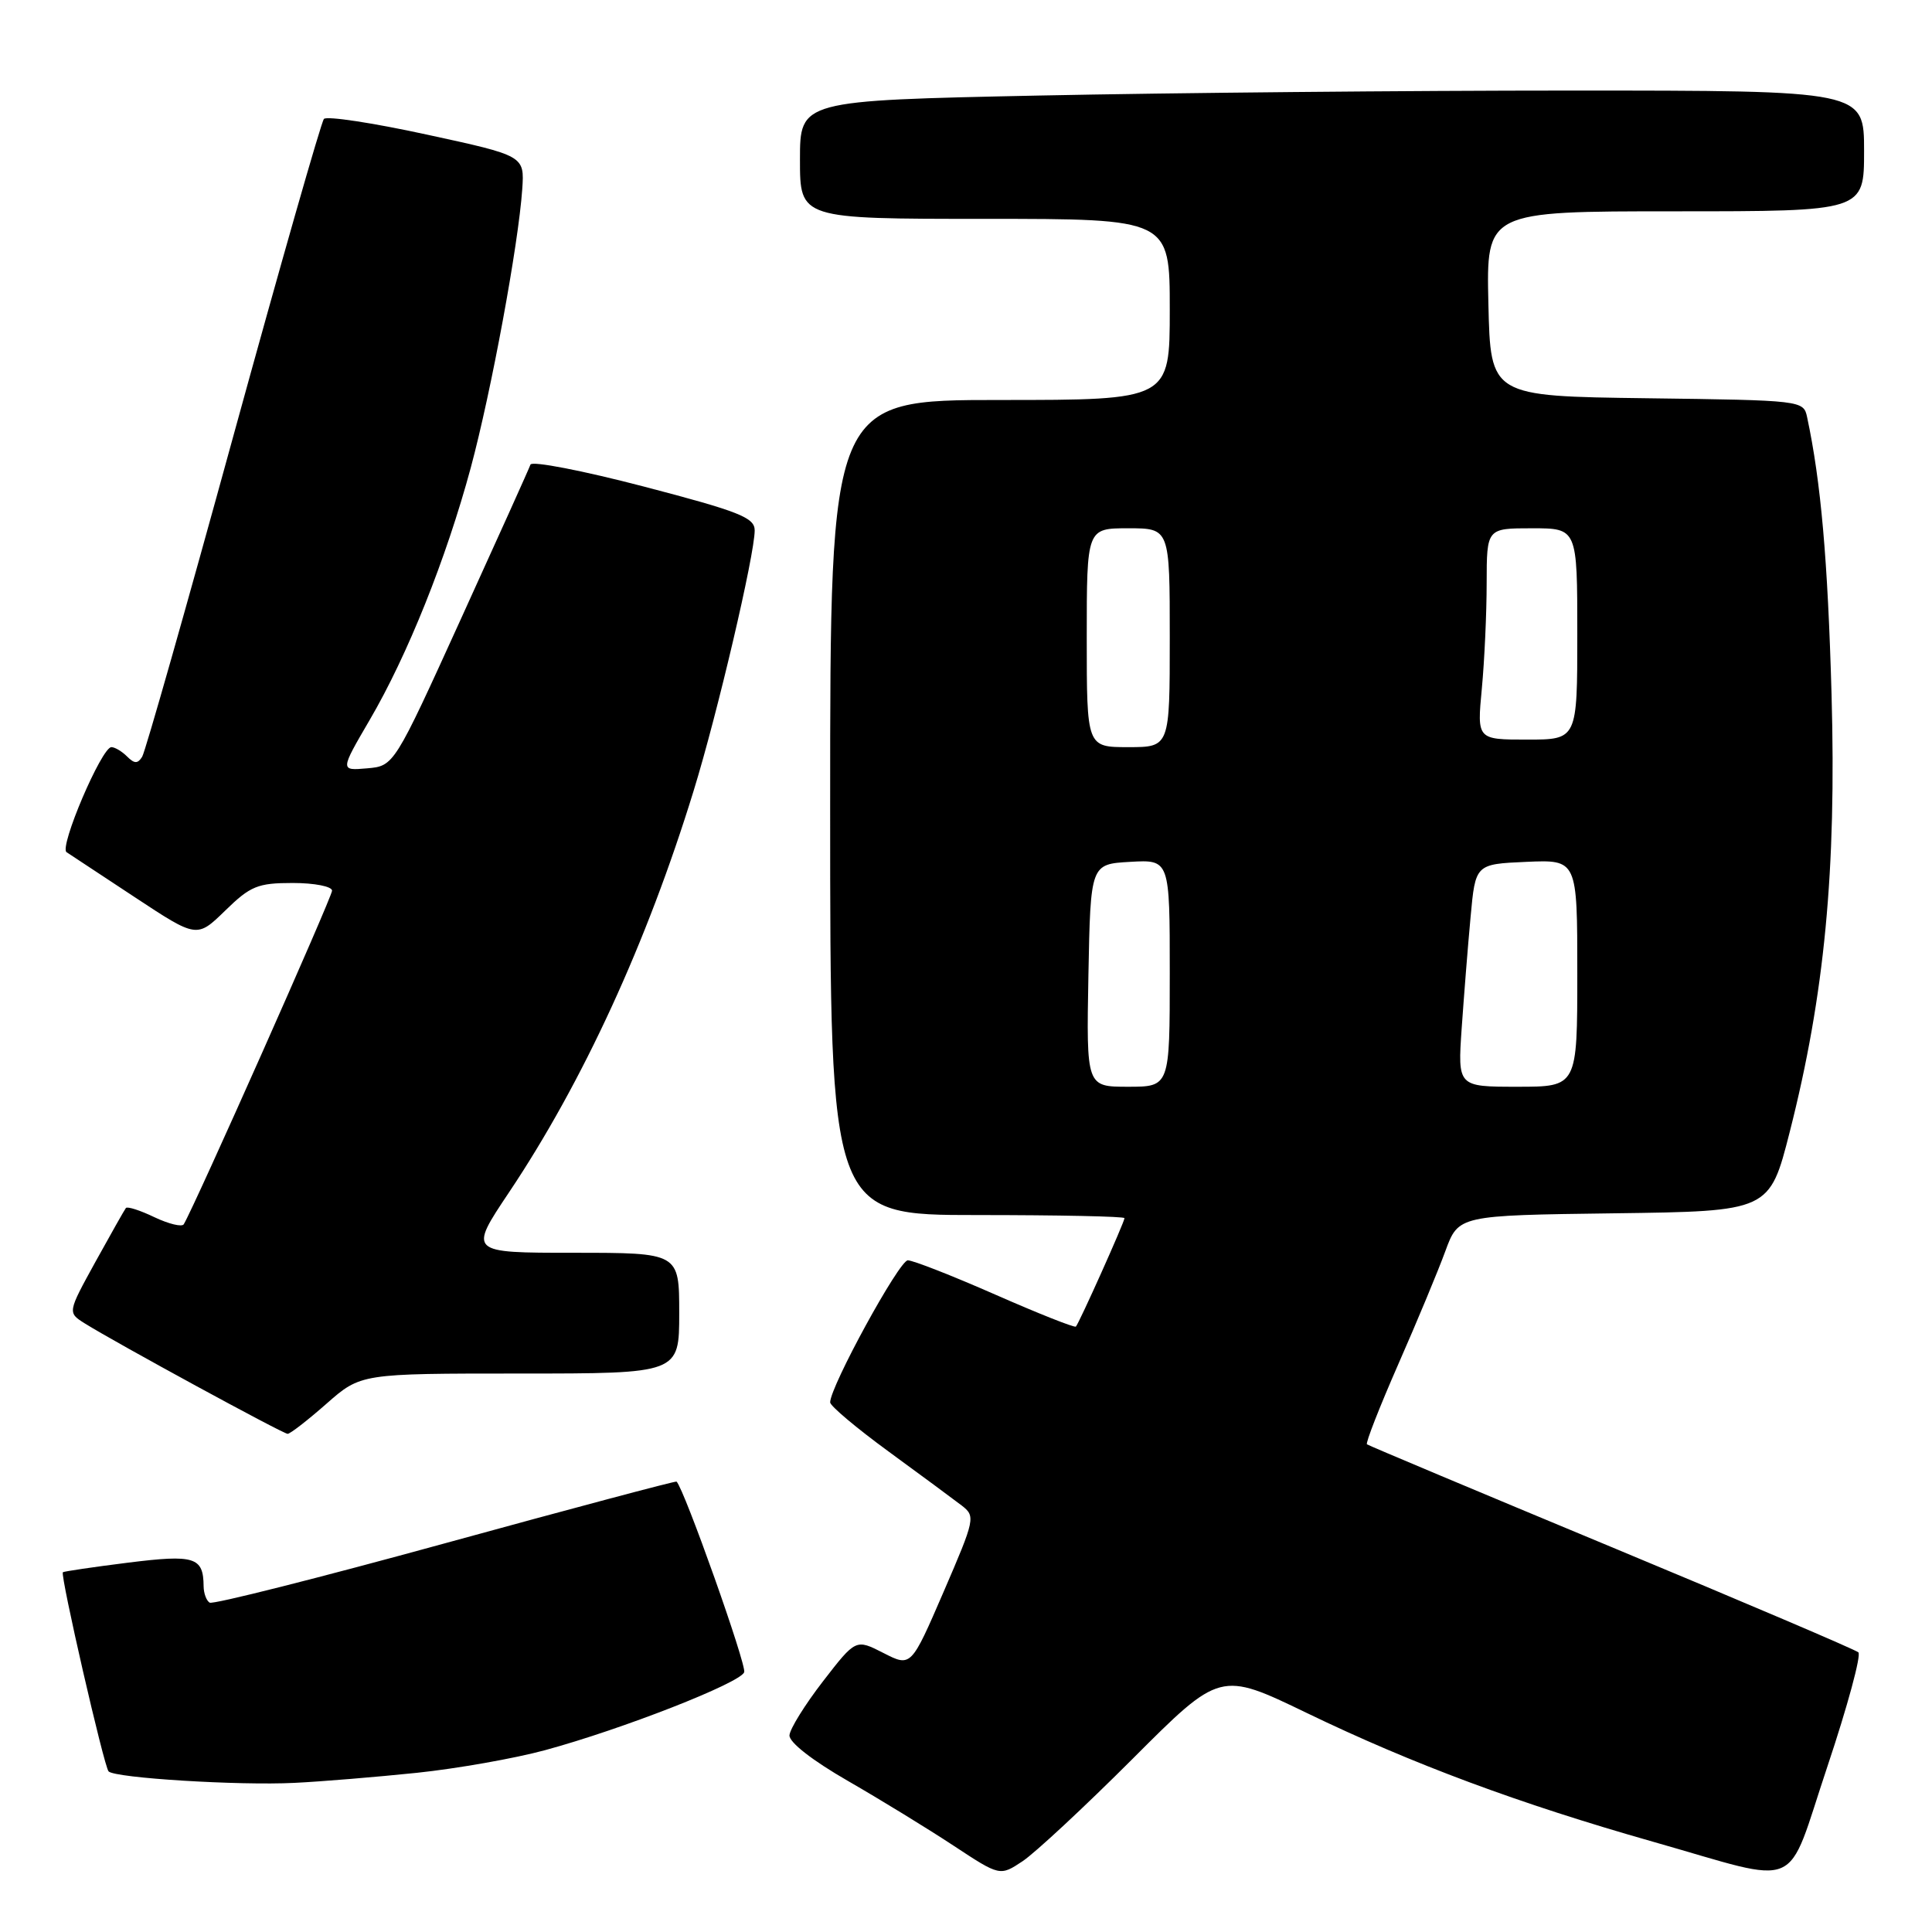 <?xml version="1.0" encoding="UTF-8" standalone="no"?>
<!DOCTYPE svg PUBLIC "-//W3C//DTD SVG 1.1//EN" "http://www.w3.org/Graphics/SVG/1.1/DTD/svg11.dtd" >
<svg xmlns="http://www.w3.org/2000/svg" xmlns:xlink="http://www.w3.org/1999/xlink" version="1.1" viewBox="0 0 256 256">
 <g >
 <path fill="currentColor"
d=" M 150.09 233.04 C 161.68 221.44 161.68 221.44 173.14 226.97 C 187.20 233.76 201.28 238.99 219.00 244.03 C 239.17 249.76 236.50 250.91 242.15 234.04 C 244.81 226.09 246.65 219.29 246.24 218.94 C 245.83 218.58 231.10 212.30 213.50 204.98 C 195.90 197.66 181.33 191.54 181.13 191.38 C 180.92 191.22 182.79 186.45 185.27 180.79 C 187.76 175.13 190.57 168.37 191.52 165.77 C 193.26 161.04 193.26 161.04 213.86 160.77 C 234.47 160.50 234.47 160.50 237.15 149.98 C 241.77 131.83 243.34 115.34 242.69 92.00 C 242.19 74.18 241.28 63.83 239.45 55.27 C 238.98 53.06 238.77 53.04 218.24 52.77 C 197.50 52.50 197.50 52.50 197.22 40.25 C 196.94 28.00 196.94 28.00 221.97 28.00 C 247.00 28.00 247.00 28.00 247.00 20.00 C 247.00 12.00 247.00 12.00 208.16 12.00 C 186.80 12.00 155.08 12.30 137.66 12.66 C 106.00 13.32 106.00 13.32 106.00 21.16 C 106.00 29.00 106.00 29.00 130.50 29.00 C 155.00 29.00 155.00 29.00 155.00 41.00 C 155.00 53.00 155.00 53.00 132.50 53.00 C 110.00 53.00 110.00 53.00 110.00 107.00 C 110.00 161.00 110.00 161.00 129.50 161.00 C 140.22 161.00 149.00 161.18 149.00 161.41 C 149.00 161.93 142.98 175.35 142.56 175.78 C 142.38 175.95 137.58 174.05 131.90 171.55 C 126.21 169.05 120.99 167.00 120.29 167.00 C 119.15 167.00 110.00 183.73 110.00 185.82 C 110.00 186.29 113.49 189.23 117.75 192.34 C 122.01 195.45 126.36 198.67 127.42 199.48 C 129.28 200.92 129.21 201.25 125.03 210.93 C 120.72 220.90 120.72 220.90 117.06 219.03 C 113.40 217.16 113.40 217.16 109.06 222.77 C 106.67 225.86 104.67 229.08 104.61 229.93 C 104.54 230.85 107.62 233.26 112.35 235.98 C 116.67 238.47 122.97 242.33 126.35 244.56 C 132.50 248.61 132.50 248.61 135.50 246.62 C 137.15 245.52 143.72 239.41 150.09 233.04 Z  M 55.21 234.91 C 60.55 234.35 68.20 233.00 72.21 231.91 C 82.45 229.13 98.05 223.02 98.61 221.58 C 98.96 220.67 90.69 197.36 89.65 196.32 C 89.54 196.21 75.75 199.88 59.01 204.48 C 42.26 209.08 28.21 212.63 27.78 212.36 C 27.35 212.10 26.99 211.12 26.98 210.19 C 26.95 206.31 25.80 205.96 16.97 207.06 C 12.34 207.64 8.45 208.22 8.33 208.33 C 7.96 208.71 13.79 234.12 14.39 234.72 C 15.27 235.60 31.65 236.61 39.00 236.24 C 42.58 236.07 49.87 235.46 55.21 234.91 Z  M 43.26 186.00 C 47.81 182.00 47.81 182.00 68.90 182.00 C 90.00 182.00 90.00 182.00 90.00 174.00 C 90.00 166.00 90.00 166.00 76.04 166.00 C 62.09 166.00 62.09 166.00 67.45 157.99 C 77.22 143.39 85.72 124.91 91.91 104.78 C 95.07 94.54 100.00 73.49 100.00 70.28 C 100.00 68.58 97.97 67.78 85.31 64.47 C 77.23 62.36 70.47 61.05 70.29 61.56 C 70.11 62.08 65.96 71.28 61.08 82.00 C 52.21 101.50 52.21 101.50 48.63 101.81 C 45.06 102.12 45.06 102.12 48.99 95.39 C 54.00 86.82 59.11 74.07 62.38 61.97 C 65.09 51.91 68.69 32.44 69.20 25.07 C 69.50 20.64 69.50 20.64 56.54 17.83 C 49.42 16.28 43.29 15.35 42.92 15.76 C 42.56 16.17 37.16 35.07 30.92 57.77 C 24.69 80.47 19.25 99.60 18.84 100.27 C 18.25 101.22 17.81 101.21 16.84 100.24 C 16.16 99.56 15.22 99.00 14.76 99.00 C 13.47 99.00 7.81 112.26 8.82 112.92 C 9.31 113.24 13.40 115.93 17.90 118.91 C 26.09 124.31 26.09 124.31 29.84 120.66 C 33.18 117.40 34.15 117.00 38.79 117.00 C 41.68 117.00 44.00 117.46 44.00 118.02 C 44.00 118.86 25.81 159.78 24.35 162.22 C 24.12 162.61 22.37 162.19 20.47 161.29 C 18.58 160.38 16.87 159.83 16.68 160.07 C 16.49 160.31 14.68 163.52 12.64 167.21 C 8.95 173.92 8.95 173.92 11.22 175.35 C 15.27 177.89 37.48 189.98 38.11 189.99 C 38.44 190.00 40.76 188.20 43.26 186.00 Z  M 144.22 129.25 C 144.50 114.50 144.50 114.50 149.75 114.20 C 155.00 113.90 155.00 113.90 155.00 128.95 C 155.00 144.00 155.00 144.00 149.47 144.00 C 143.95 144.00 143.95 144.00 144.22 129.25 Z  M 193.68 136.25 C 193.98 131.99 194.50 125.35 194.86 121.50 C 195.50 114.50 195.50 114.50 202.25 114.20 C 209.00 113.91 209.00 113.91 209.00 128.95 C 209.00 144.00 209.00 144.00 201.08 144.00 C 193.15 144.00 193.15 144.00 193.68 136.25 Z  M 144.00 84.50 C 144.00 70.00 144.00 70.00 149.50 70.00 C 155.00 70.00 155.00 70.00 155.00 84.50 C 155.00 99.00 155.00 99.00 149.50 99.00 C 144.00 99.00 144.00 99.00 144.00 84.50 Z  M 196.35 91.25 C 196.70 87.54 196.99 81.24 196.99 77.25 C 197.00 70.00 197.00 70.00 203.00 70.00 C 209.00 70.00 209.00 70.00 209.00 84.00 C 209.00 98.00 209.00 98.00 202.36 98.00 C 195.71 98.00 195.71 98.00 196.35 91.25 Z "/>
</g>
</svg>